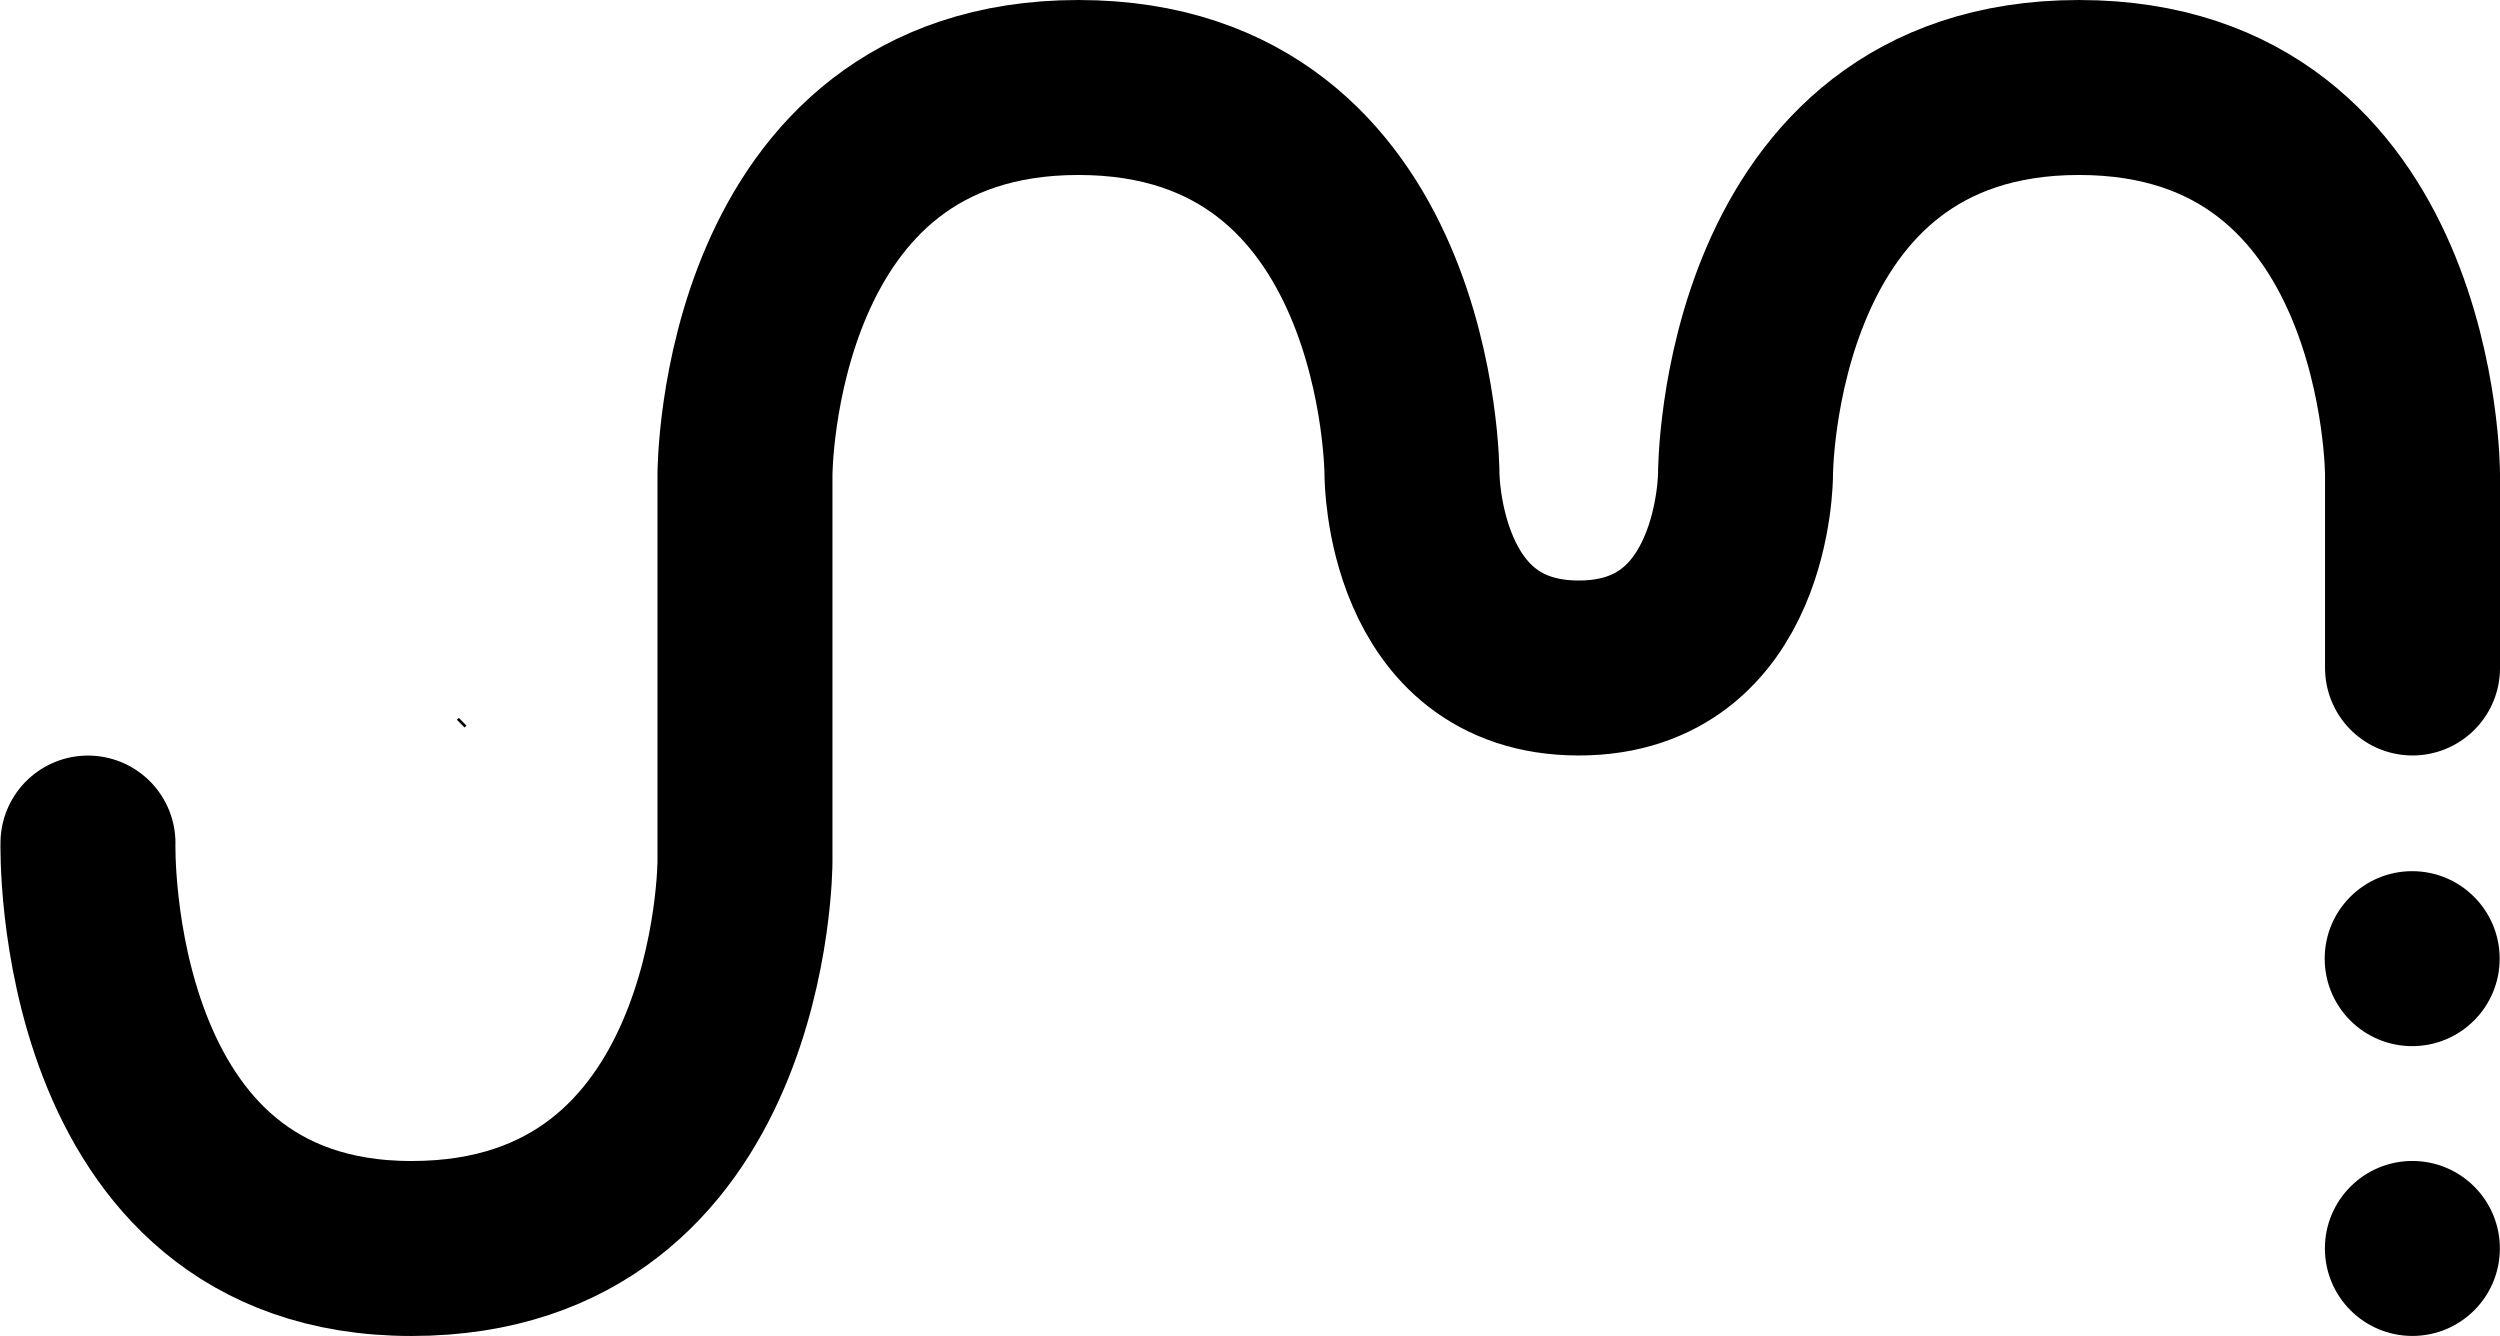 <?xml version="1.0" encoding="UTF-8" standalone="no"?>
<svg
   xmlns:dc="http://purl.org/dc/elements/1.1/"
   xmlns:cc="http://creativecommons.org/ns#"
   xmlns:rdf="http://www.w3.org/1999/02/22-rdf-syntax-ns#"
   xmlns:svg="http://www.w3.org/2000/svg"
   xmlns="http://www.w3.org/2000/svg"
   xmlns:sodipodi="http://sodipodi.sourceforge.net/DTD/sodipodi-0.dtd"
   xmlns:inkscape="http://www.inkscape.org/namespaces/inkscape"
   sodipodi:docname="logo.svg"
   inkscape:version="1.0 (4035a4fb49, 2020-05-01)"
   id="svg8"
   version="1.1"
   viewBox="0 0 245.73 131.316"
   height="496.312"
   width="928.742">
  <defs
     id="defs2">
    <inkscape:path-effect
       only_selected="false"
       apply_with_weight="true"
       apply_no_weight="true"
       helper_size="0"
       steps="2"
       weight="33.333"
       lpeversion="1"
       is_visible="true"
       id="path-effect130"
       effect="bspline" />
    <inkscape:perspective
       id="perspective48"
       inkscape:persp3d-origin="142.875 : -59.360427 : 1"
       inkscape:vp_z="285.74999 : -11.691327 : 1"
       inkscape:vp_y="0 : 1000 : 0"
       inkscape:vp_x="0 : -11.691327 : 1"
       sodipodi:type="inkscape:persp3d" />
    <inkscape:path-effect
       lpeversion="1"
       is_visible="true"
       id="path-effect44"
       effect="spiro" />
    <inkscape:path-effect
       lpeversion="1"
       is_visible="true"
       id="path-effect40"
       effect="spiro" />
    <inkscape:path-effect
       lpeversion="1"
       is_visible="true"
       id="path-effect36"
       effect="spiro" />
    <inkscape:path-effect
       lpeversion="1"
       is_visible="true"
       id="path-effect28"
       effect="spiro" />
  </defs>
  <sodipodi:namedview
     inkscape:window-maximized="1"
     inkscape:window-y="-8"
     inkscape:window-x="-8"
     inkscape:window-height="706"
     inkscape:window-width="1366"
     fit-margin-bottom="0"
     fit-margin-right="0"
     fit-margin-left="0"
     fit-margin-top="0"
     inkscape:snap-bbox="true"
     inkscape:snap-global="false"
     guidetolerance="10000"
     inkscape:guide-bbox="true"
     showguides="true"
     inkscape:snap-to-guides="true"
     inkscape:snap-grids="false"
     inkscape:lockguides="true"
     units="px"
     showgrid="true"
     inkscape:document-rotation="0"
     inkscape:current-layer="layer1"
     inkscape:document-units="px"
     inkscape:cy="225.41834"
     inkscape:cx="541.55735"
     inkscape:zoom="0.79418567"
     inkscape:pageshadow="2"
     inkscape:pageopacity="0.0"
     borderopacity="1.0"
     bordercolor="#666666"
     pagecolor="#ffffff"
     id="base">
    <inkscape:grid
       spacingy="17.859"
       spacingx="17.859"
       empopacity="0.502"
       empcolor="#0089e2"
       opacity="0.239"
       color="#0068ff"
       originy="-108.694"
       originx="-55.729"
       id="grid126"
       type="xygrid" />
    <sodipodi:guide
       inkscape:locked="true"
       id="guide1025"
       orientation="1,0"
       position="20.016,130.691" />
    <sodipodi:guide
       inkscape:locked="true"
       id="guide1027"
       orientation="1,0"
       position="265.74,144.644" />
    <sodipodi:guide
       inkscape:locked="true"
       id="guide1029"
       orientation="0,-1"
       position="57.141,81.729" />
    <sodipodi:guide
       inkscape:locked="true"
       id="guide1031"
       orientation="0,-1"
       position="226.04,213.04" />
    <sodipodi:guide
       inkscape:locked="true"
       id="guide1101"
       orientation="0,-1"
       position="151.917,57.065" />
  </sodipodi:namedview>
  <g
     transform="translate(-20.01,-72.975)"
     id="layer1"
     inkscape:groupmode="layer"
     inkscape:label="Capa 1">
    <path
       inkscape:original-d="m 65.011905,143.63095 0.755952,0.75595"
       inkscape:path-effect="#path-effect44"
       id="path42"
       d="m 65.012,143.631 0.756,0.756"
       style="fill:none;stroke:#000000;stroke-width:0.265px;stroke-linecap:butt;stroke-linejoin:miter;stroke-opacity:1" />
    <path
       sodipodi:nodetypes="csccscsczcc"
       id="path971"
       d="m 28.657,155.84 c 0,0 -0.984,39.852 31.797,39.852 32.781,0 32.781,-38.039 32.781,-38.039 v -38.039 c 0,0 0,-38.039 32.781,-38.039 32.781,0 32.781,38.039 32.781,38.039 0,0 0,19.02 16.391,19.02 16.391,0 16.391,-19.02 16.391,-19.02 0,0 0,-38.039 32.781,-38.039 32.781,0 32.781,38.039 32.781,38.039 v 19.018"
       style="fill:none;stroke:#000000;stroke-width:17.198;stroke-linecap:round;stroke-linejoin:miter;stroke-miterlimit:4;stroke-dasharray:none;stroke-opacity:1" />
    <circle
       r="8.599"
       cy="167.203"
       cx="257.108"
       id="path1033"
       style="opacity:1;fill:#000000;stroke:none;stroke-width:17.198;stroke-linecap:round;stroke-linejoin:miter;stroke-miterlimit:4;stroke-dasharray:none;stroke-opacity:0.779;paint-order:fill markers stroke" />
    <circle
       style="opacity:1;fill:#000000;stroke:none;stroke-width:17.198;stroke-linecap:round;stroke-linejoin:miter;stroke-miterlimit:4;stroke-dasharray:none;stroke-opacity:0.779;paint-order:fill markers stroke"
       id="path1033-1"
       cx="257.128"
       cy="195.688"
       r="8.599" />
  </g>
</svg>

